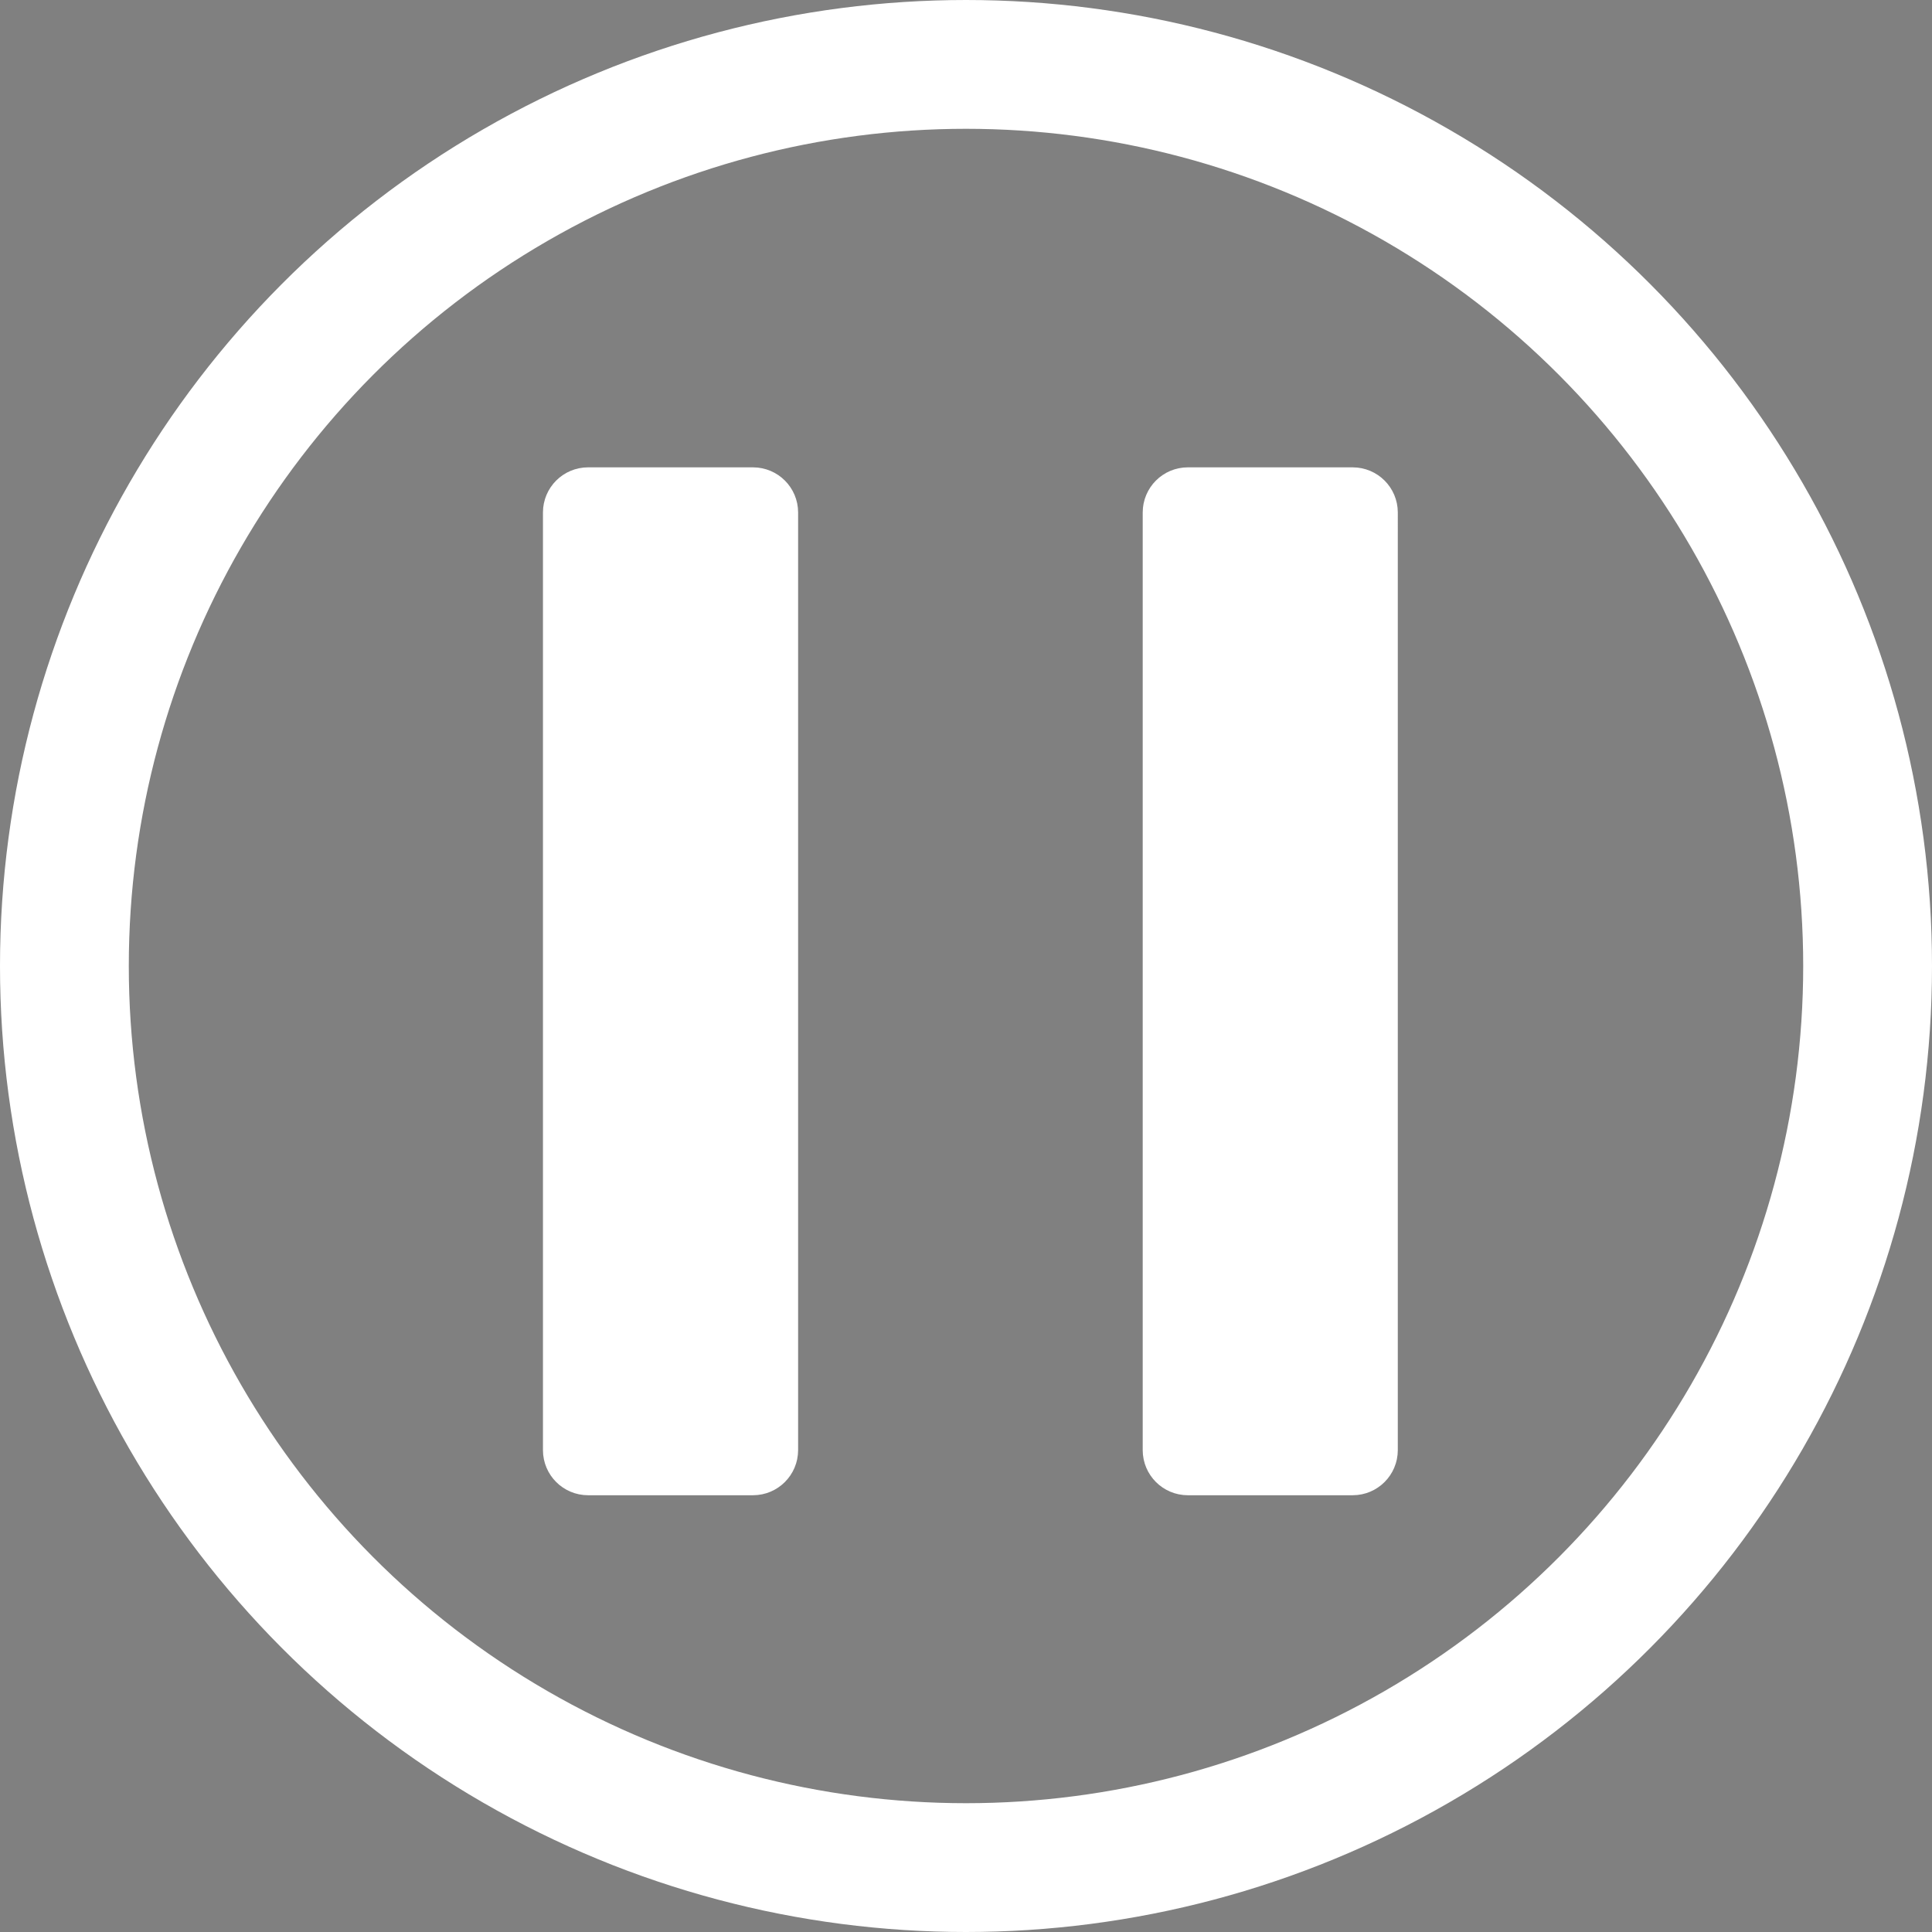 <?xml version="1.0" encoding="utf-8"?>
<!-- Generator: Adobe Illustrator 16.0.0, SVG Export Plug-In . SVG Version: 6.00 Build 0)  -->
<!DOCTYPE svg PUBLIC "-//W3C//DTD SVG 1.1//EN" "http://www.w3.org/Graphics/SVG/1.1/DTD/svg11.dtd">
<svg version="1.1" id="Layer_1" xmlns="http://www.w3.org/2000/svg" xmlns:xlink="http://www.w3.org/1999/xlink" x="0px" y="0px"
	 width="30px" height="30px" viewBox="0 0 30 30" enable-background="new 0 0 30 30" xml:space="preserve">
<rect x="0" y="0" width="30" height="30" fill="#808080" stroke="none"/>
<ellipse fill="none" stroke="#FFFFFF" stroke-width="2" stroke-miterlimit="10" cx="15" cy="15" rx="14" ry="14"/>
<g>
	<g>
		<path d="M21.605,22.518c0,0.11-0.09,0.2-0.2,0.2h-2.561c-0.11,0-0.2-0.09-0.2-0.2V7.957c0-0.11,0.09-0.2,0.2-0.2h2.561
			c0.11,0,0.2,0.09,0.2,0.2V22.518z"/>
		<path fill="#FFFFFF" stroke="#FFFFFF" stroke-miterlimit="10" transform="translate(-0.4,0)" d="M21.605,22.518c0,0.11-0.09,0.2-0.2,0.2h-2.561
			c-0.11,0-0.2-0.09-0.2-0.2V7.957c0-0.11,0.09-0.2,0.2-0.2h2.561c0.11,0,0.2,0.09,0.2,0.2V22.518z"/>
	</g>
	<g>
		<path d="M12.293,22.518c0,0.11-0.09,0.2-0.2,0.2H9.531c-0.11,0-0.2-0.09-0.2-0.2V7.957c0-0.11,0.09-0.2,0.2-0.2h2.562
			c0.11,0,0.2,0.09,0.2,0.2V22.518z"/>
		<path fill="#FFFFFF" stroke="#FFFFFF" stroke-miterlimit="10" transform="translate(-0.4,0)" d="M12.293,22.518c0,0.11-0.09,0.2-0.2,0.2H9.531
			c-0.11,0-0.2-0.09-0.2-0.2V7.957c0-0.11,0.09-0.2,0.2-0.2h2.562c0.11,0,0.2,0.09,0.2,0.2V22.518z"/>
	</g>
</g>
</svg>
